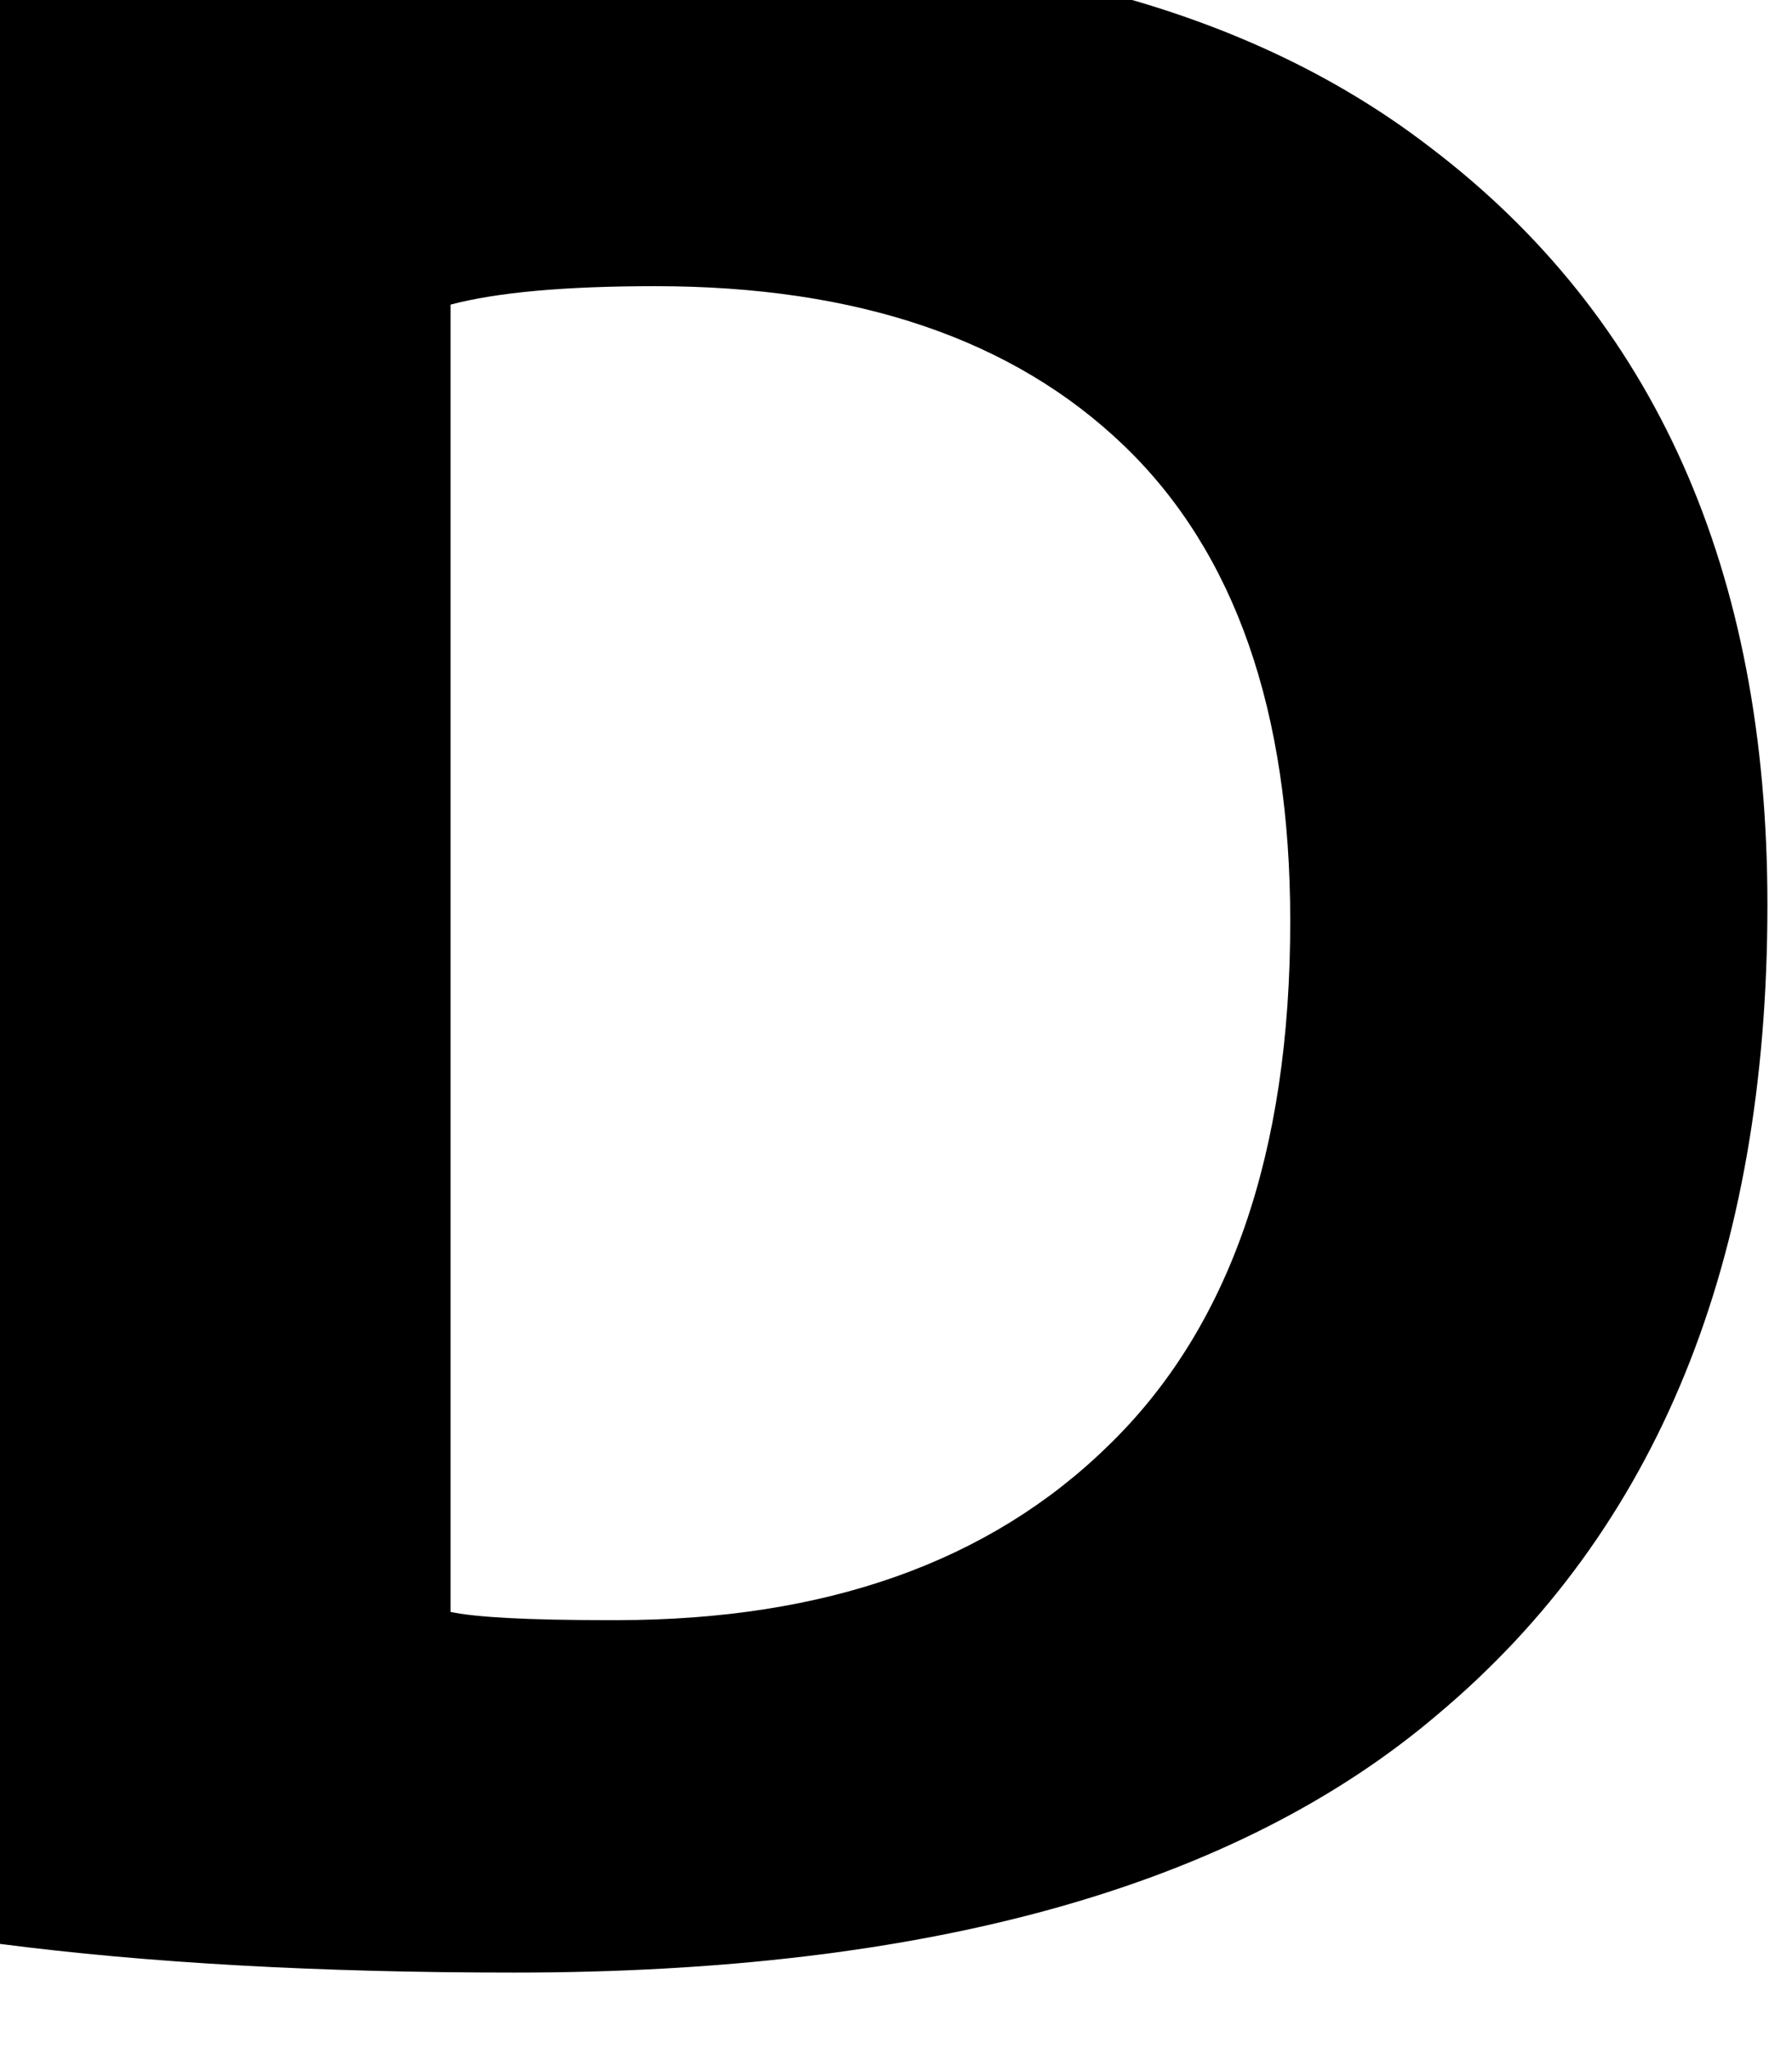 <!-- Generated by IcoMoon.io -->
<svg version="1.1" xmlns="http://www.w3.org/2000/svg" width="28" height="32" viewBox="0 0 28 32">
<title>disqus</title>
<path d="M0 30.357v-30.624q3.872-0.672 9.504-0.672 4.48 0 7.552 0.768t5.28 2.464q5.28 4 5.28 11.84 0 8.32-5.152 12.64-4.736 4.032-14.432 4.032-4.576 0-8.032-0.448zM7.040 25.173q0.608 0.128 2.464 0.128h0.128q4.896 0 7.68-2.72 2.848-2.752 2.848-8.192 0-4.928-2.592-7.424t-7.328-2.496q-2.112 0-3.2 0.288v20.416z"></path>
</svg>
